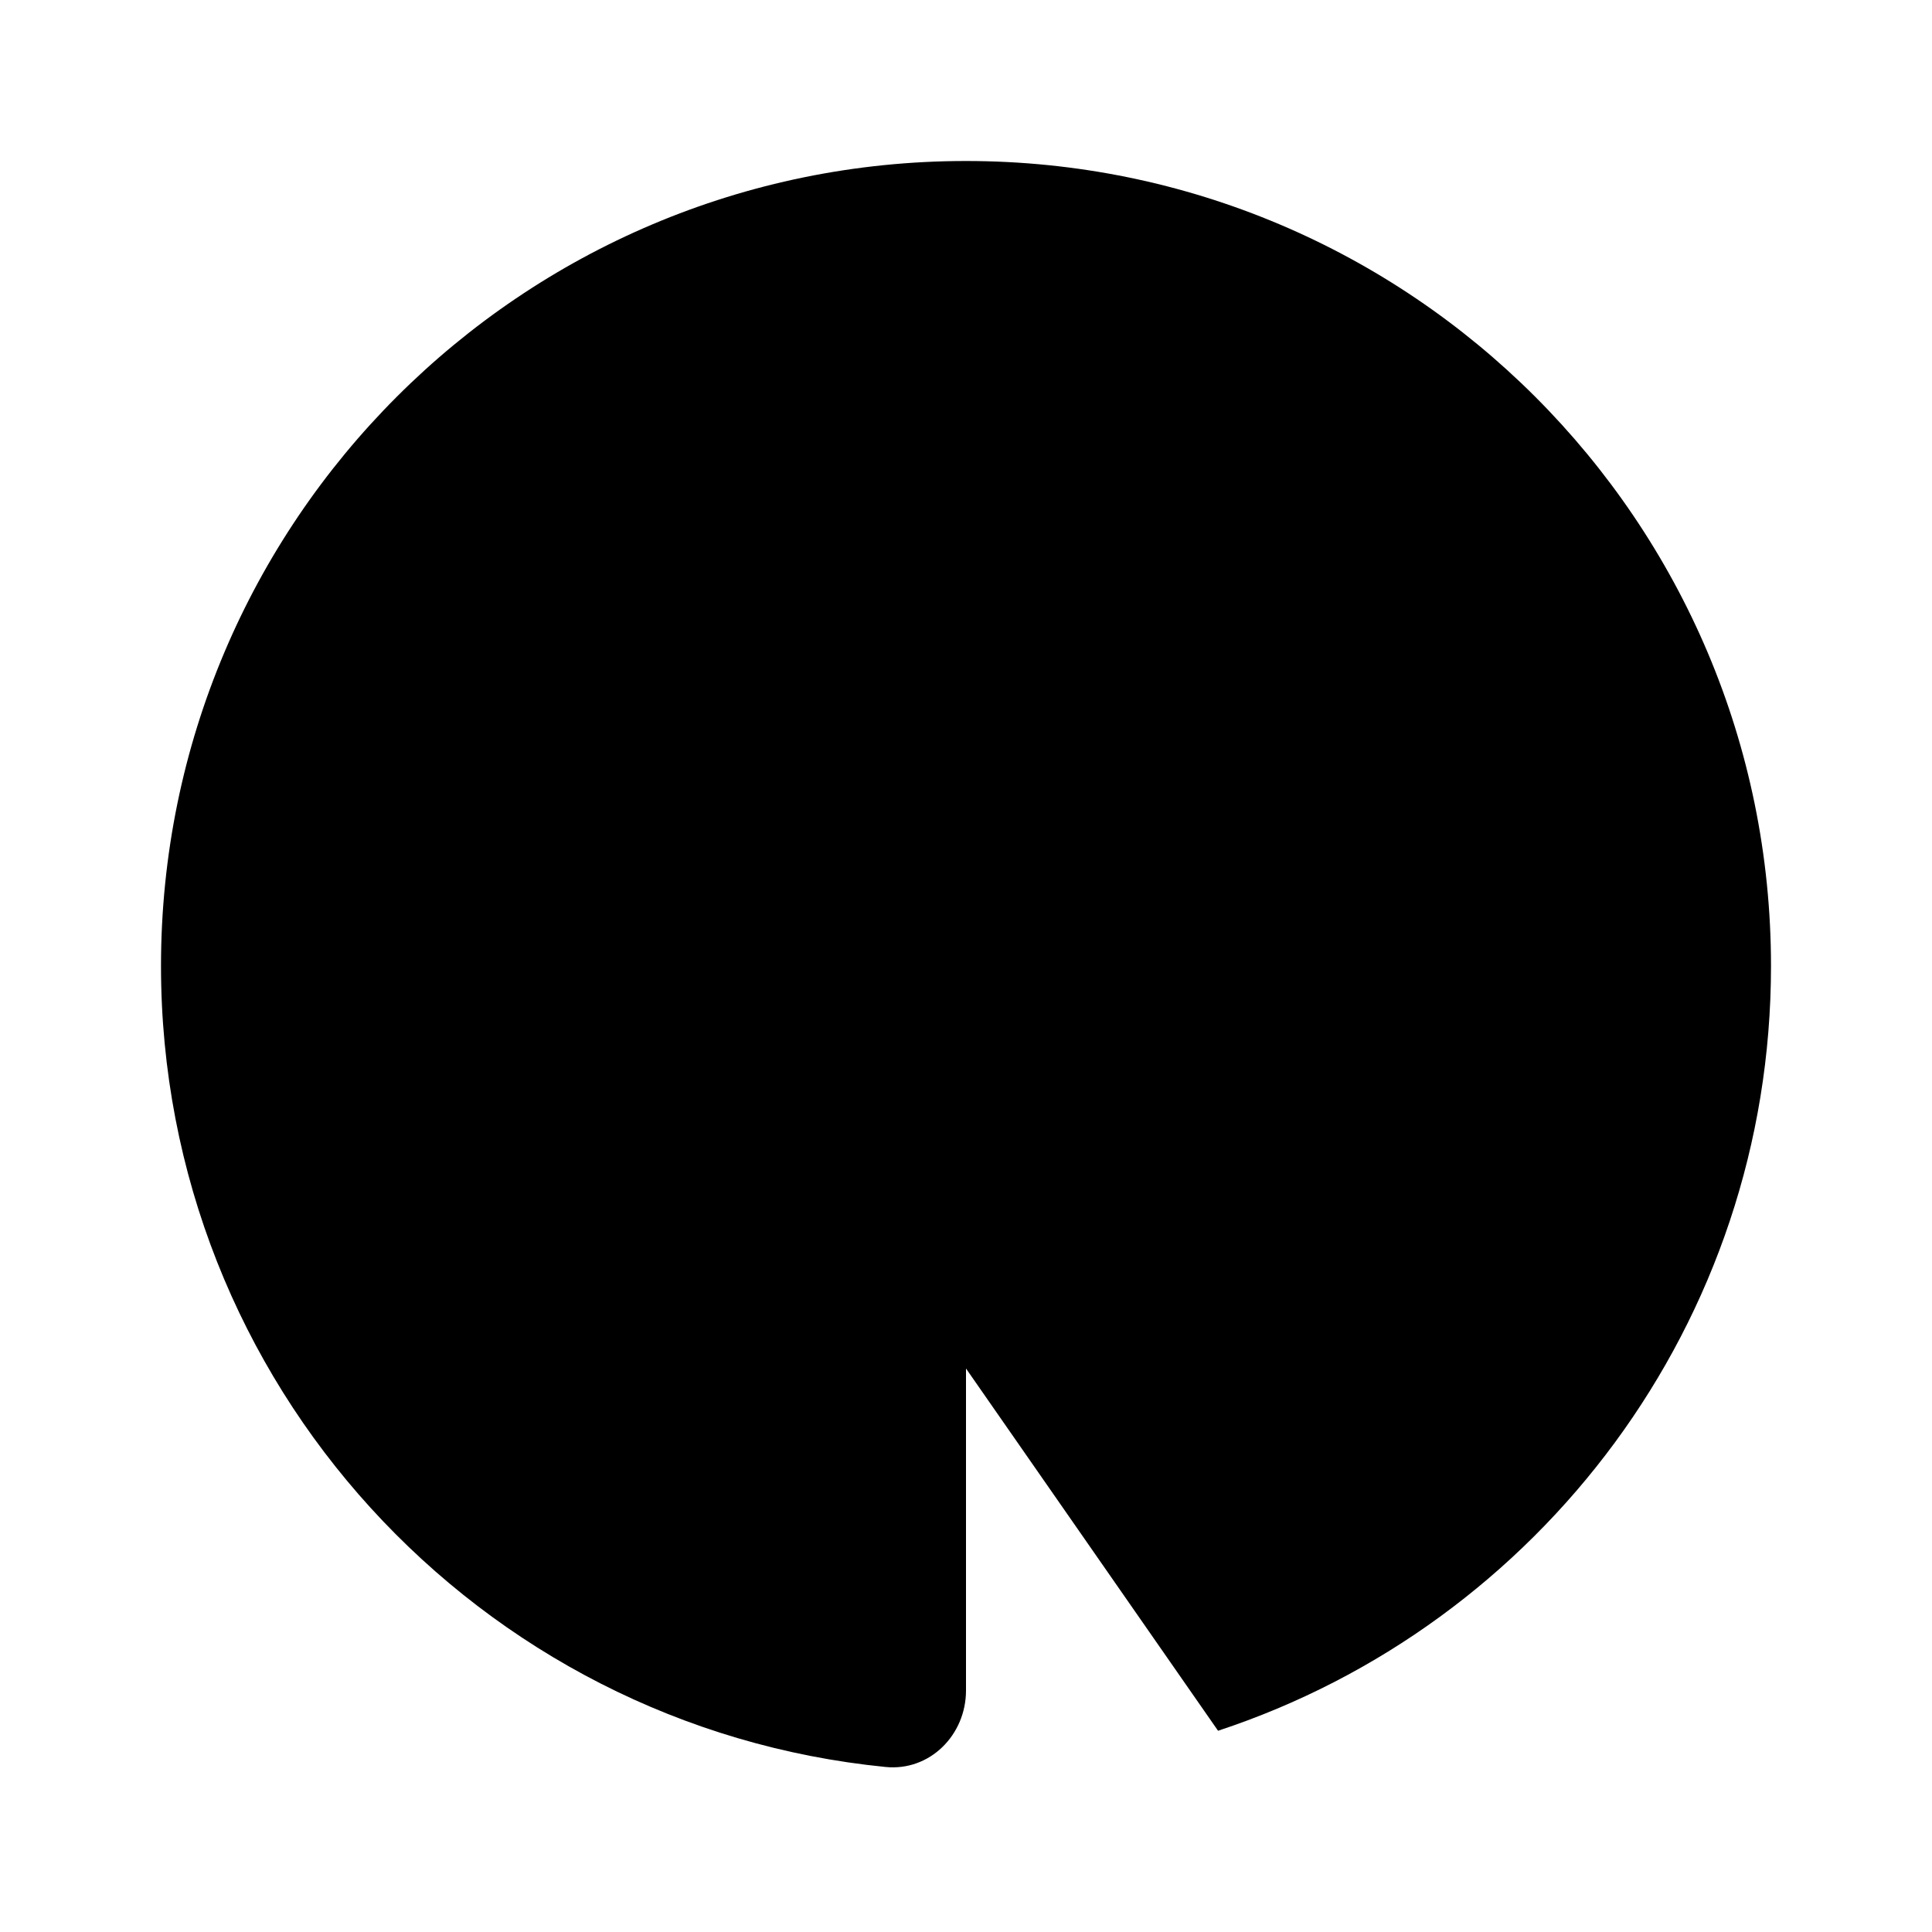 <svg xmlns="http://www.w3.org/2000/svg" viewBox="0 0 24 24"><path d="M12 17v4c0 .552-.449 1.005-.999.95C5.947 21.45 2 17.187 2 12 2 6.477 6.477 2 12 2s10 4.477 10 10c0 4.43-2.88 8.186-6.869 9.5"/><path d="M10 11H8.5v2.697a1 1 0 0 0 .168.555l1.535 2.303a1 1 0 0 0 .832.445h1.93a1 1 0 0 0 .832-.445l1.535-2.303a1 1 0 0 0 .168-.555V11H14m-4 0V9m0 2h4m0 0V9"/></svg>